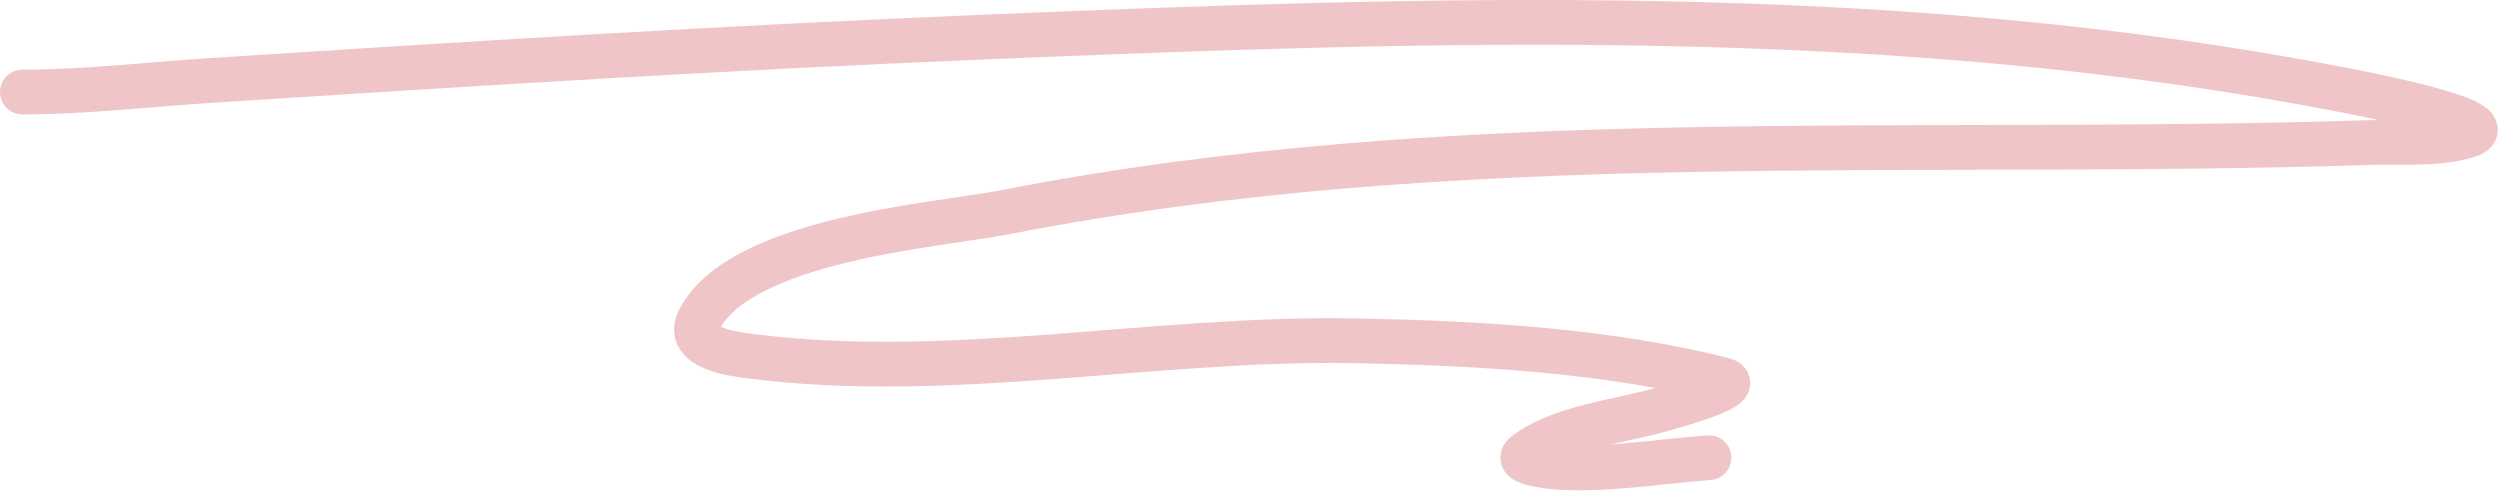 <svg fill="none" height="66" viewBox="0 0 335 66" width="335" xmlns="http://www.w3.org/2000/svg"><path d="m3 12.333c8.386 0 16.942-1.019 25.278-1.556 34.251-2.205 68.541-4.353 102.833-5.778 60.698-2.521 122.099-4.689 182 6.889.475.092 23.734 4.327 17.556 6.278-4.008 1.266-9.337.811-13.445.945-61.333 1.988-121.833-2.561-182.555 9.333-8.745 1.713-35.446 3.534-41 14.444-1.924 3.78 4.767 4.568 6.833 4.833 26.844 3.451 54.234-2.563 81.111-2.056 16.143.305 33.543 1.243 49.278 5.222 3.419.865-7.827 3.861-8.111 3.945-5.608 1.653-13.684 2.353-18.445 6.056-1.507 1.172 3.537 1.713 5.445 1.778 6.524.222 12.753-.848 19.222-1.333" stroke="#e28d93" stroke-linecap="round" stroke-opacity=".5" stroke-width="6"/></svg>